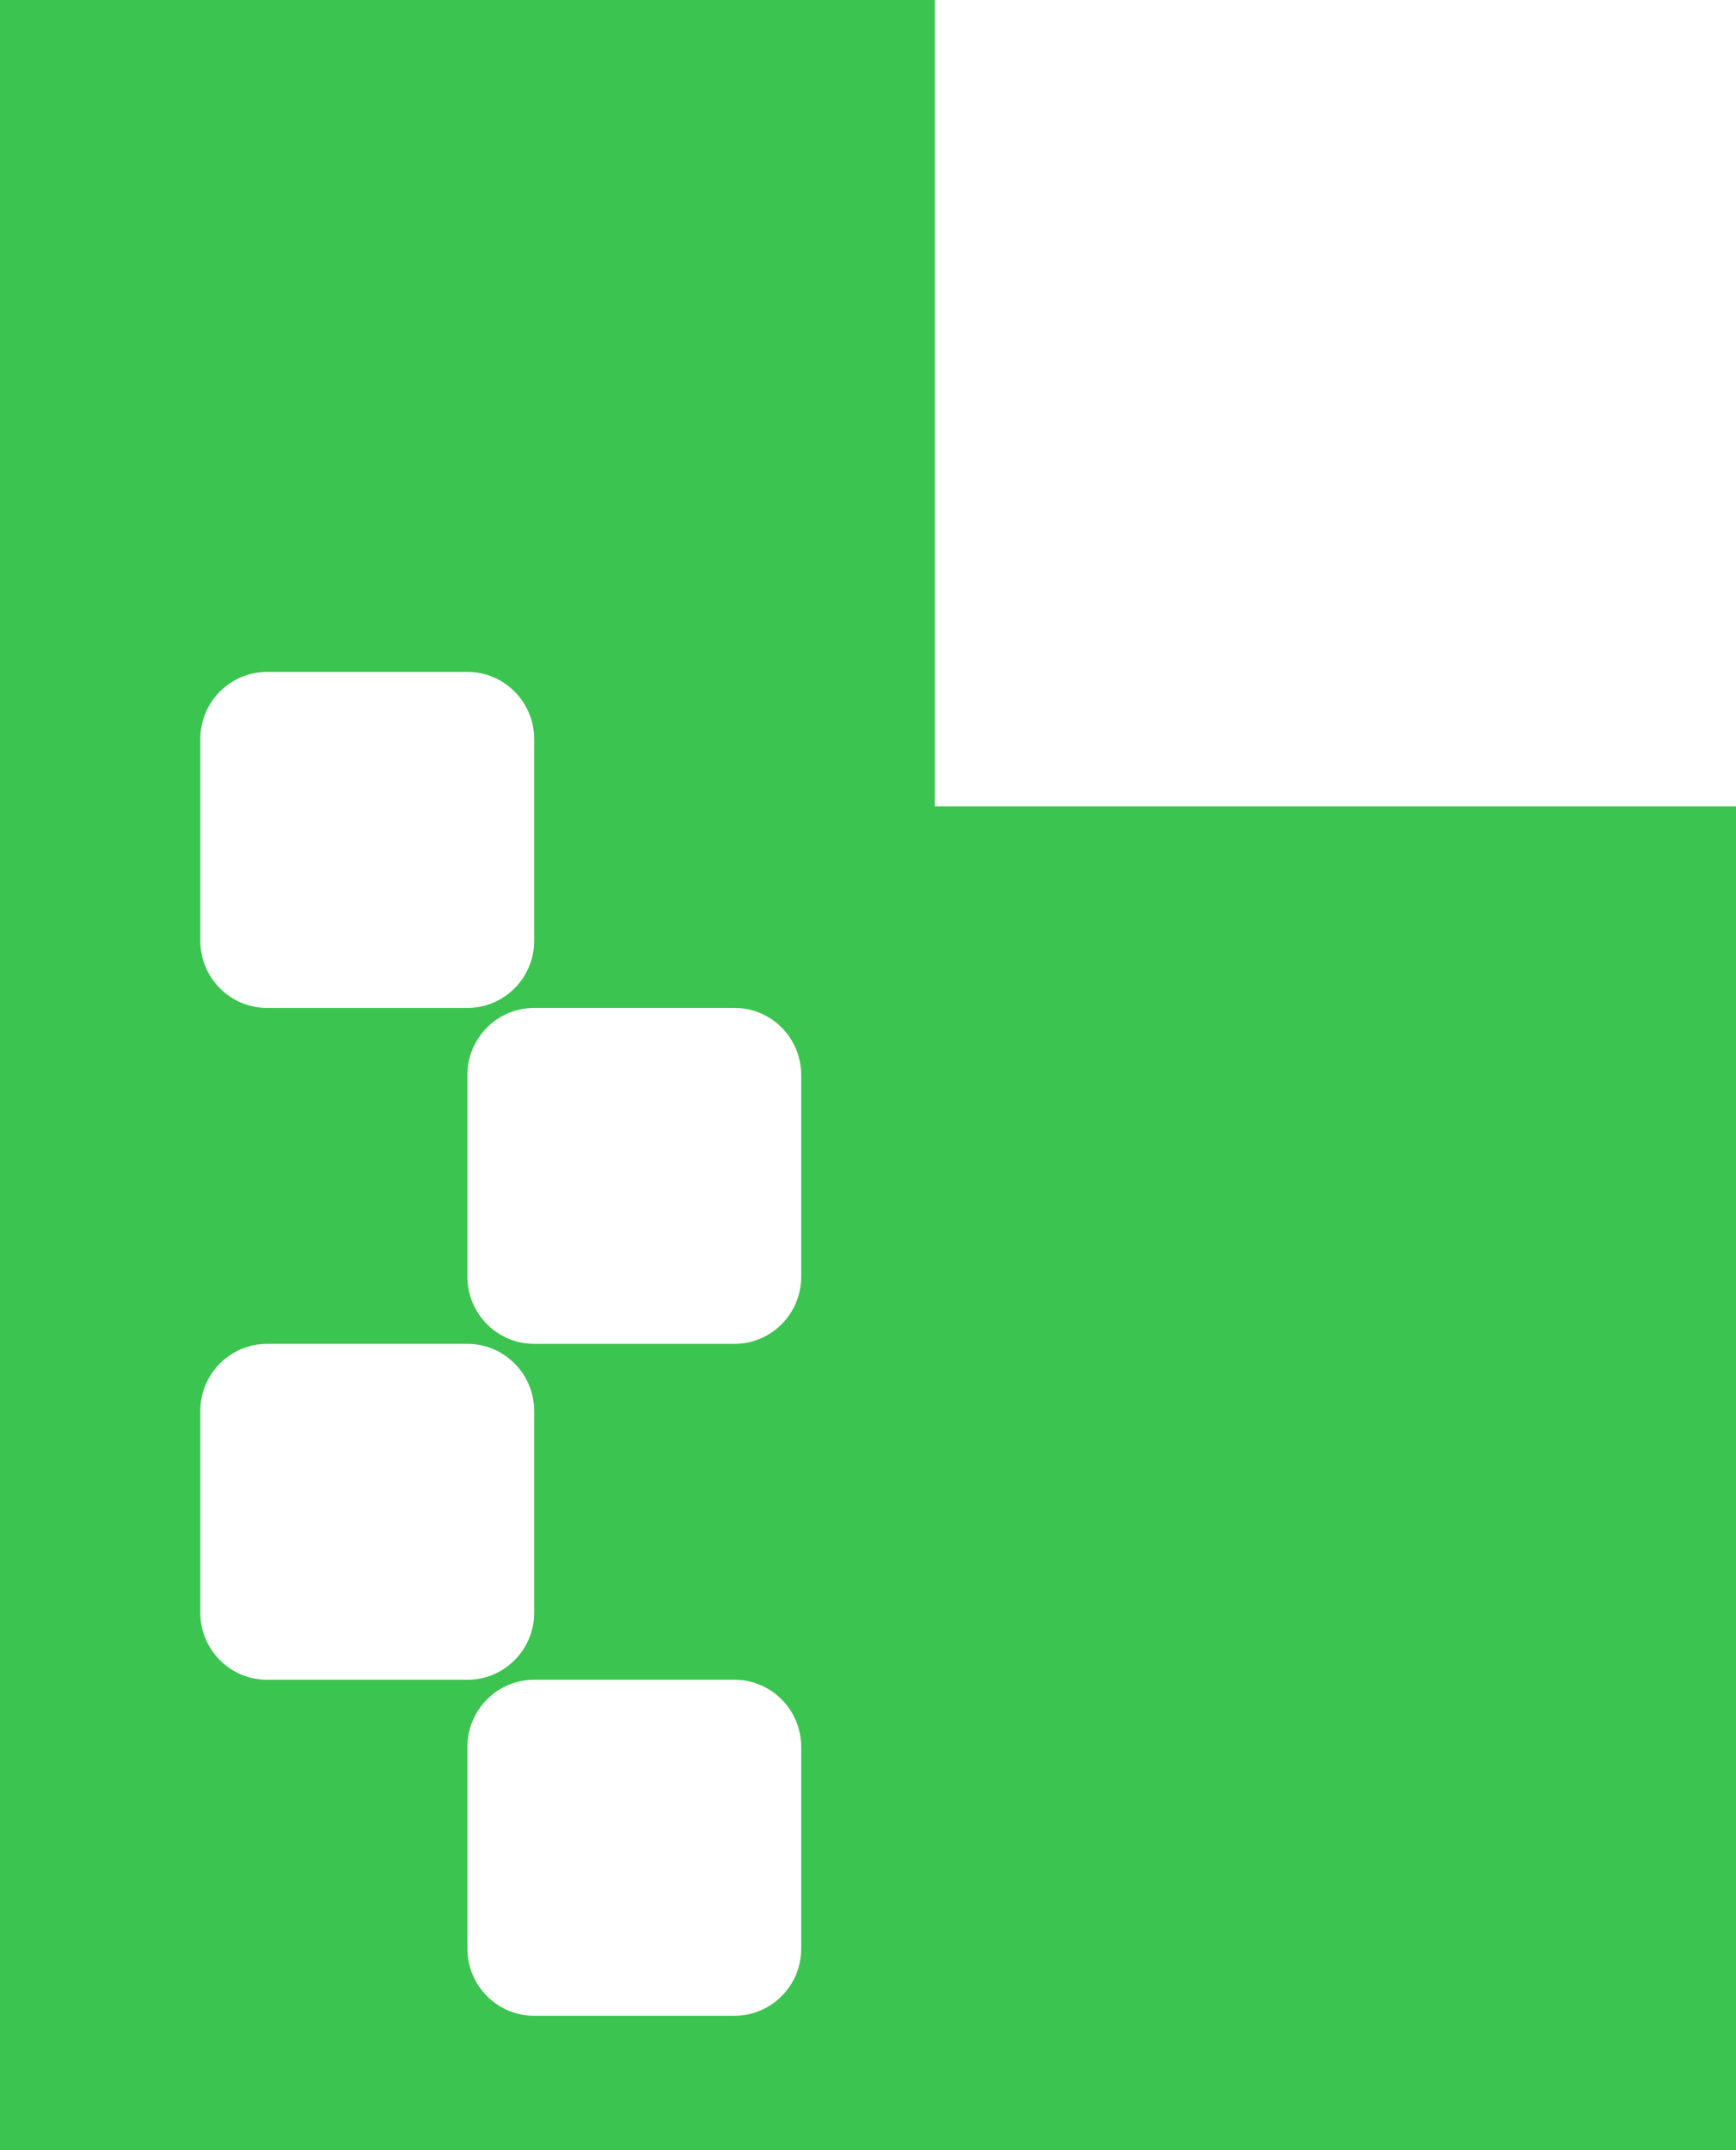 ﻿<?xml version="1.0" encoding="utf-8"?>
<svg version="1.1" xmlns:xlink="http://www.w3.org/1999/xlink" width="21px" height="26px" xmlns="http://www.w3.org/2000/svg">
  <g transform="matrix(1 0 0 1 -378 -149 )">
    <path d="M 21 26  L 0 26  L 0 0  L 11.308 0  L 11.308 9.75  L 21 9.75  L 21 26  Z M 2.423 17.062  L 2.423 19.5  C 2.423 19.949  2.785 20.312  3.231 20.312  L 5.654 20.312  C 6.1 20.312  6.462 19.949  6.462 19.5  L 6.462 17.062  C 6.462 16.614  6.1 16.25  5.654 16.25  L 3.231 16.25  C 2.785 16.25  2.423 16.614  2.423 17.062  Z M 6.462 11.375  L 6.462 8.938  C 6.462 8.489  6.1 8.125  5.654 8.125  L 3.231 8.125  C 2.785 8.125  2.423 8.489  2.423 8.938  L 2.423 11.375  C 2.423 11.824  2.785 12.188  3.231 12.188  L 5.654 12.188  C 6.1 12.188  6.462 11.824  6.462 11.375  Z M 9.692 15.438  L 9.692 13  C 9.692 12.551  9.331 12.188  8.885 12.188  L 6.462 12.188  C 6.015 12.188  5.654 12.551  5.654 13  L 5.654 15.438  C 5.654 15.886  6.015 16.25  6.462 16.25  L 8.885 16.25  C 9.331 16.25  9.692 15.886  9.692 15.438  Z M 9.692 23.562  L 9.692 21.125  C 9.692 20.676  9.331 20.312  8.885 20.312  L 6.462 20.312  C 6.015 20.312  5.654 20.676  5.654 21.125  L 5.654 23.562  C 5.654 24.011  6.015 24.375  6.462 24.375  L 8.885 24.375  C 9.331 24.375  9.692 24.011  9.692 23.562  Z " fill-rule="nonzero" fill="#3cc451" stroke="none" transform="matrix(1 0 0 1 378 149 )" />
  </g>
</svg>